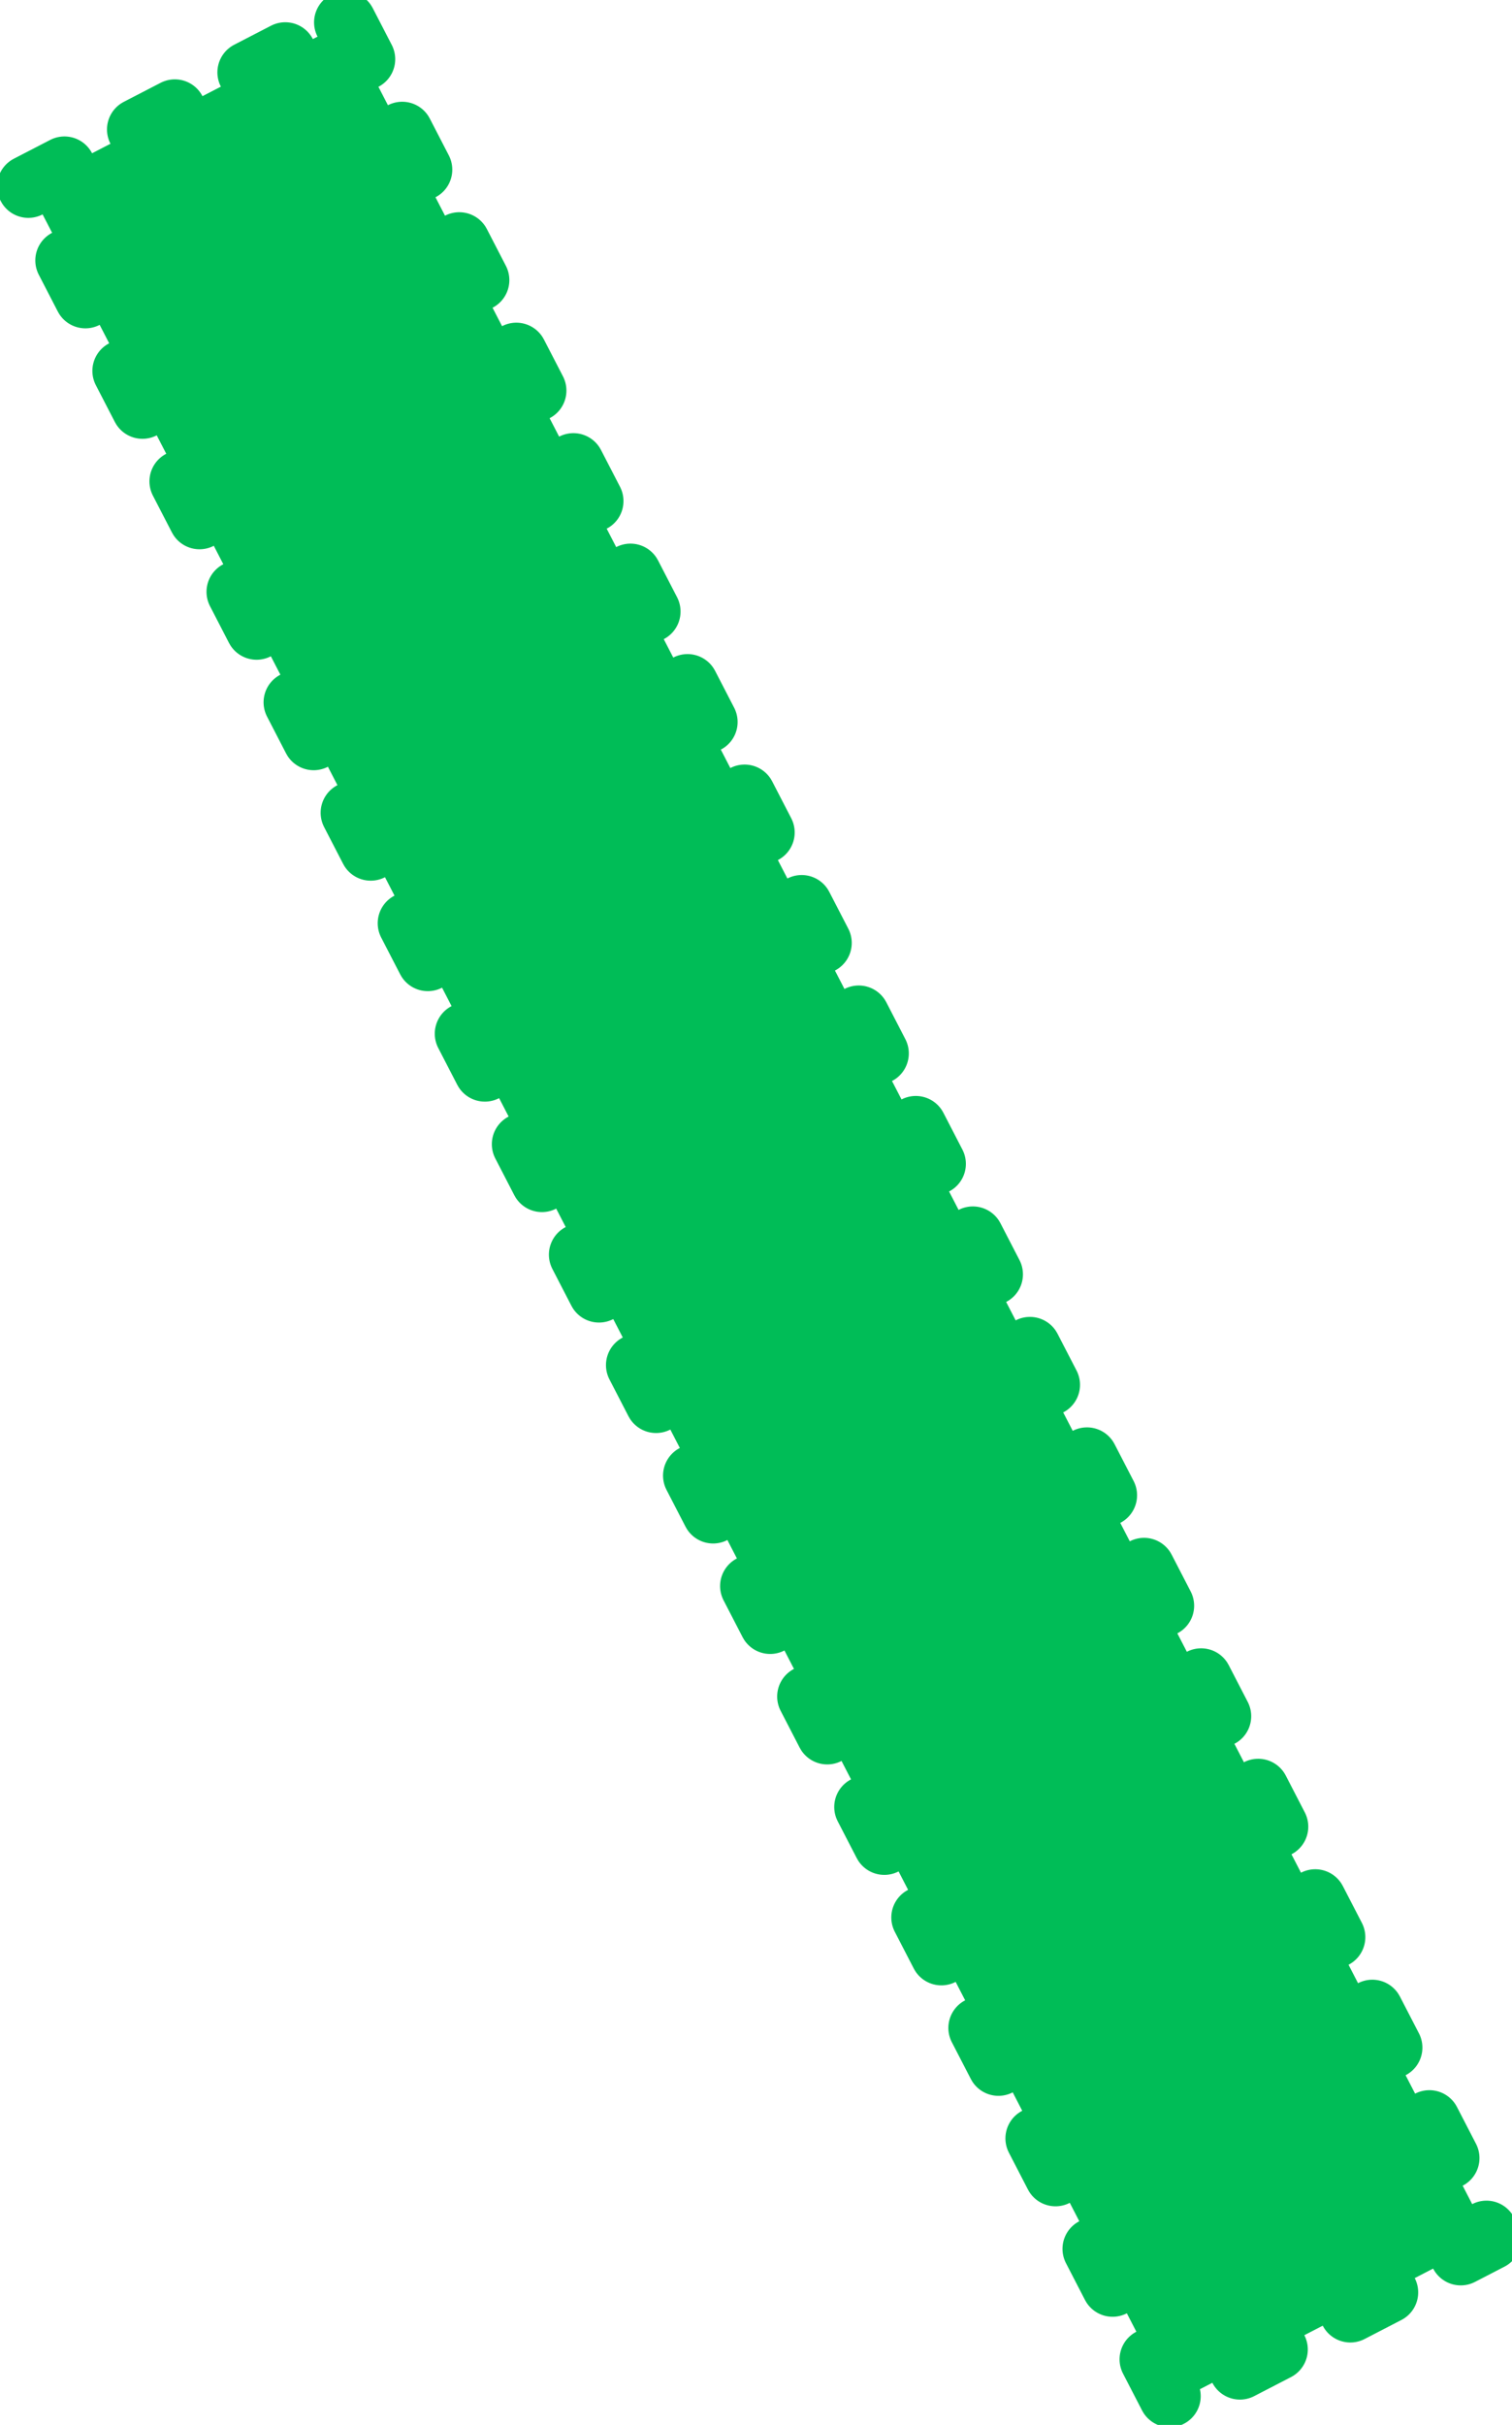 <svg width="73" height="117" viewBox="0 0 73 117" fill="none" xmlns="http://www.w3.org/2000/svg">
<rect x="16.663" y="1.079" width="120.397" height="17.23" transform="rotate(62.665 16.663 1.079)" fill="#00BD57" stroke="#00BD57" stroke-width="3" stroke-linecap="round" stroke-linejoin="round" stroke-dasharray="2 4"/>
</svg>
